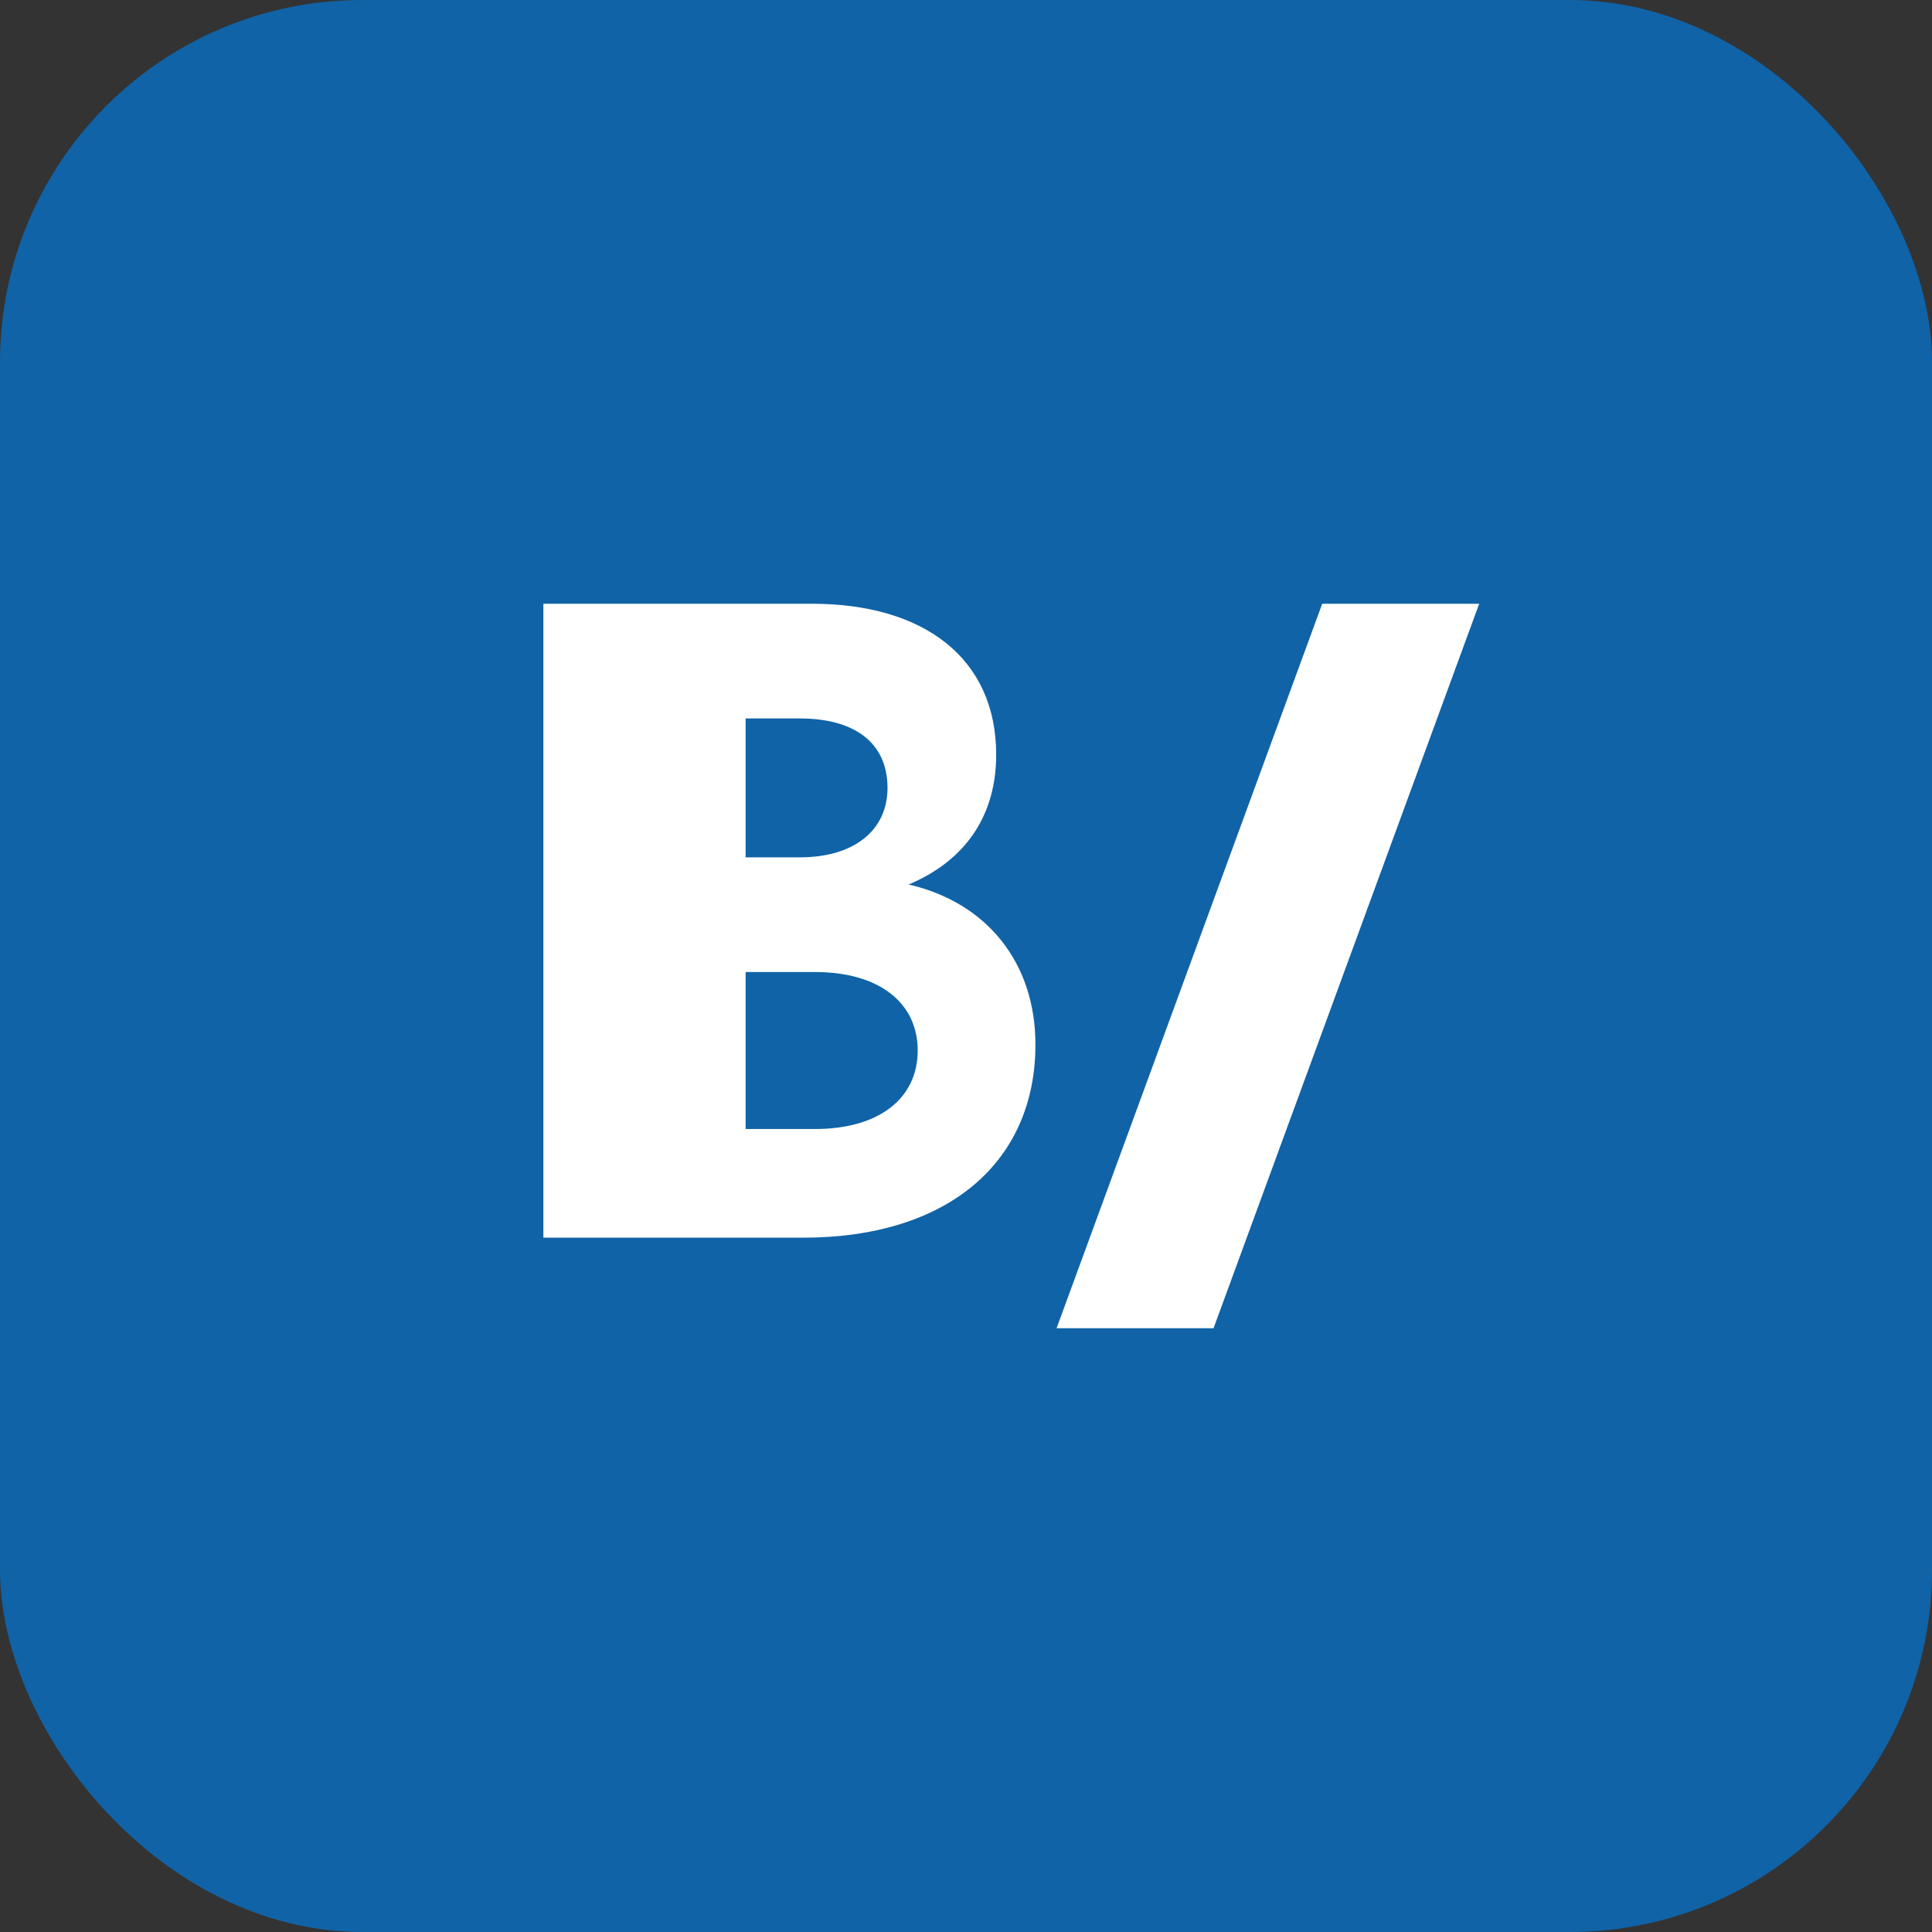 <svg xmlns="http://www.w3.org/2000/svg" viewBox="0 0 64 64" fill="none">
  <rect x="0" y="0" width="64" height="64" fill="#333333" stroke="none"/>
  <rect width="64" height="64" rx="12" fill="#1063A7"/>
  <path fill="#fff" d="M18 44V20h8.9c3.7 0 6.1 1.8 6.1 5 0 2-1 3.5-2.9 4.3 2.6.6 4.2 2.6 4.2 5.3 0 3.9-2.9 6.4-7.7 6.4H18Zm6.7-15.6h1.8c1.8 0 2.9-.9 2.9-2.3 0-1.5-1.1-2.3-2.9-2.3h-1.8v4.6Zm0 9h2.3c2.1 0 3.4-1 3.4-2.6 0-1.6-1.3-2.6-3.4-2.6h-2.3v5.2ZM40.2 44h-5.2l8.8-24h5.2l-8.8 24Z"/>
</svg>
